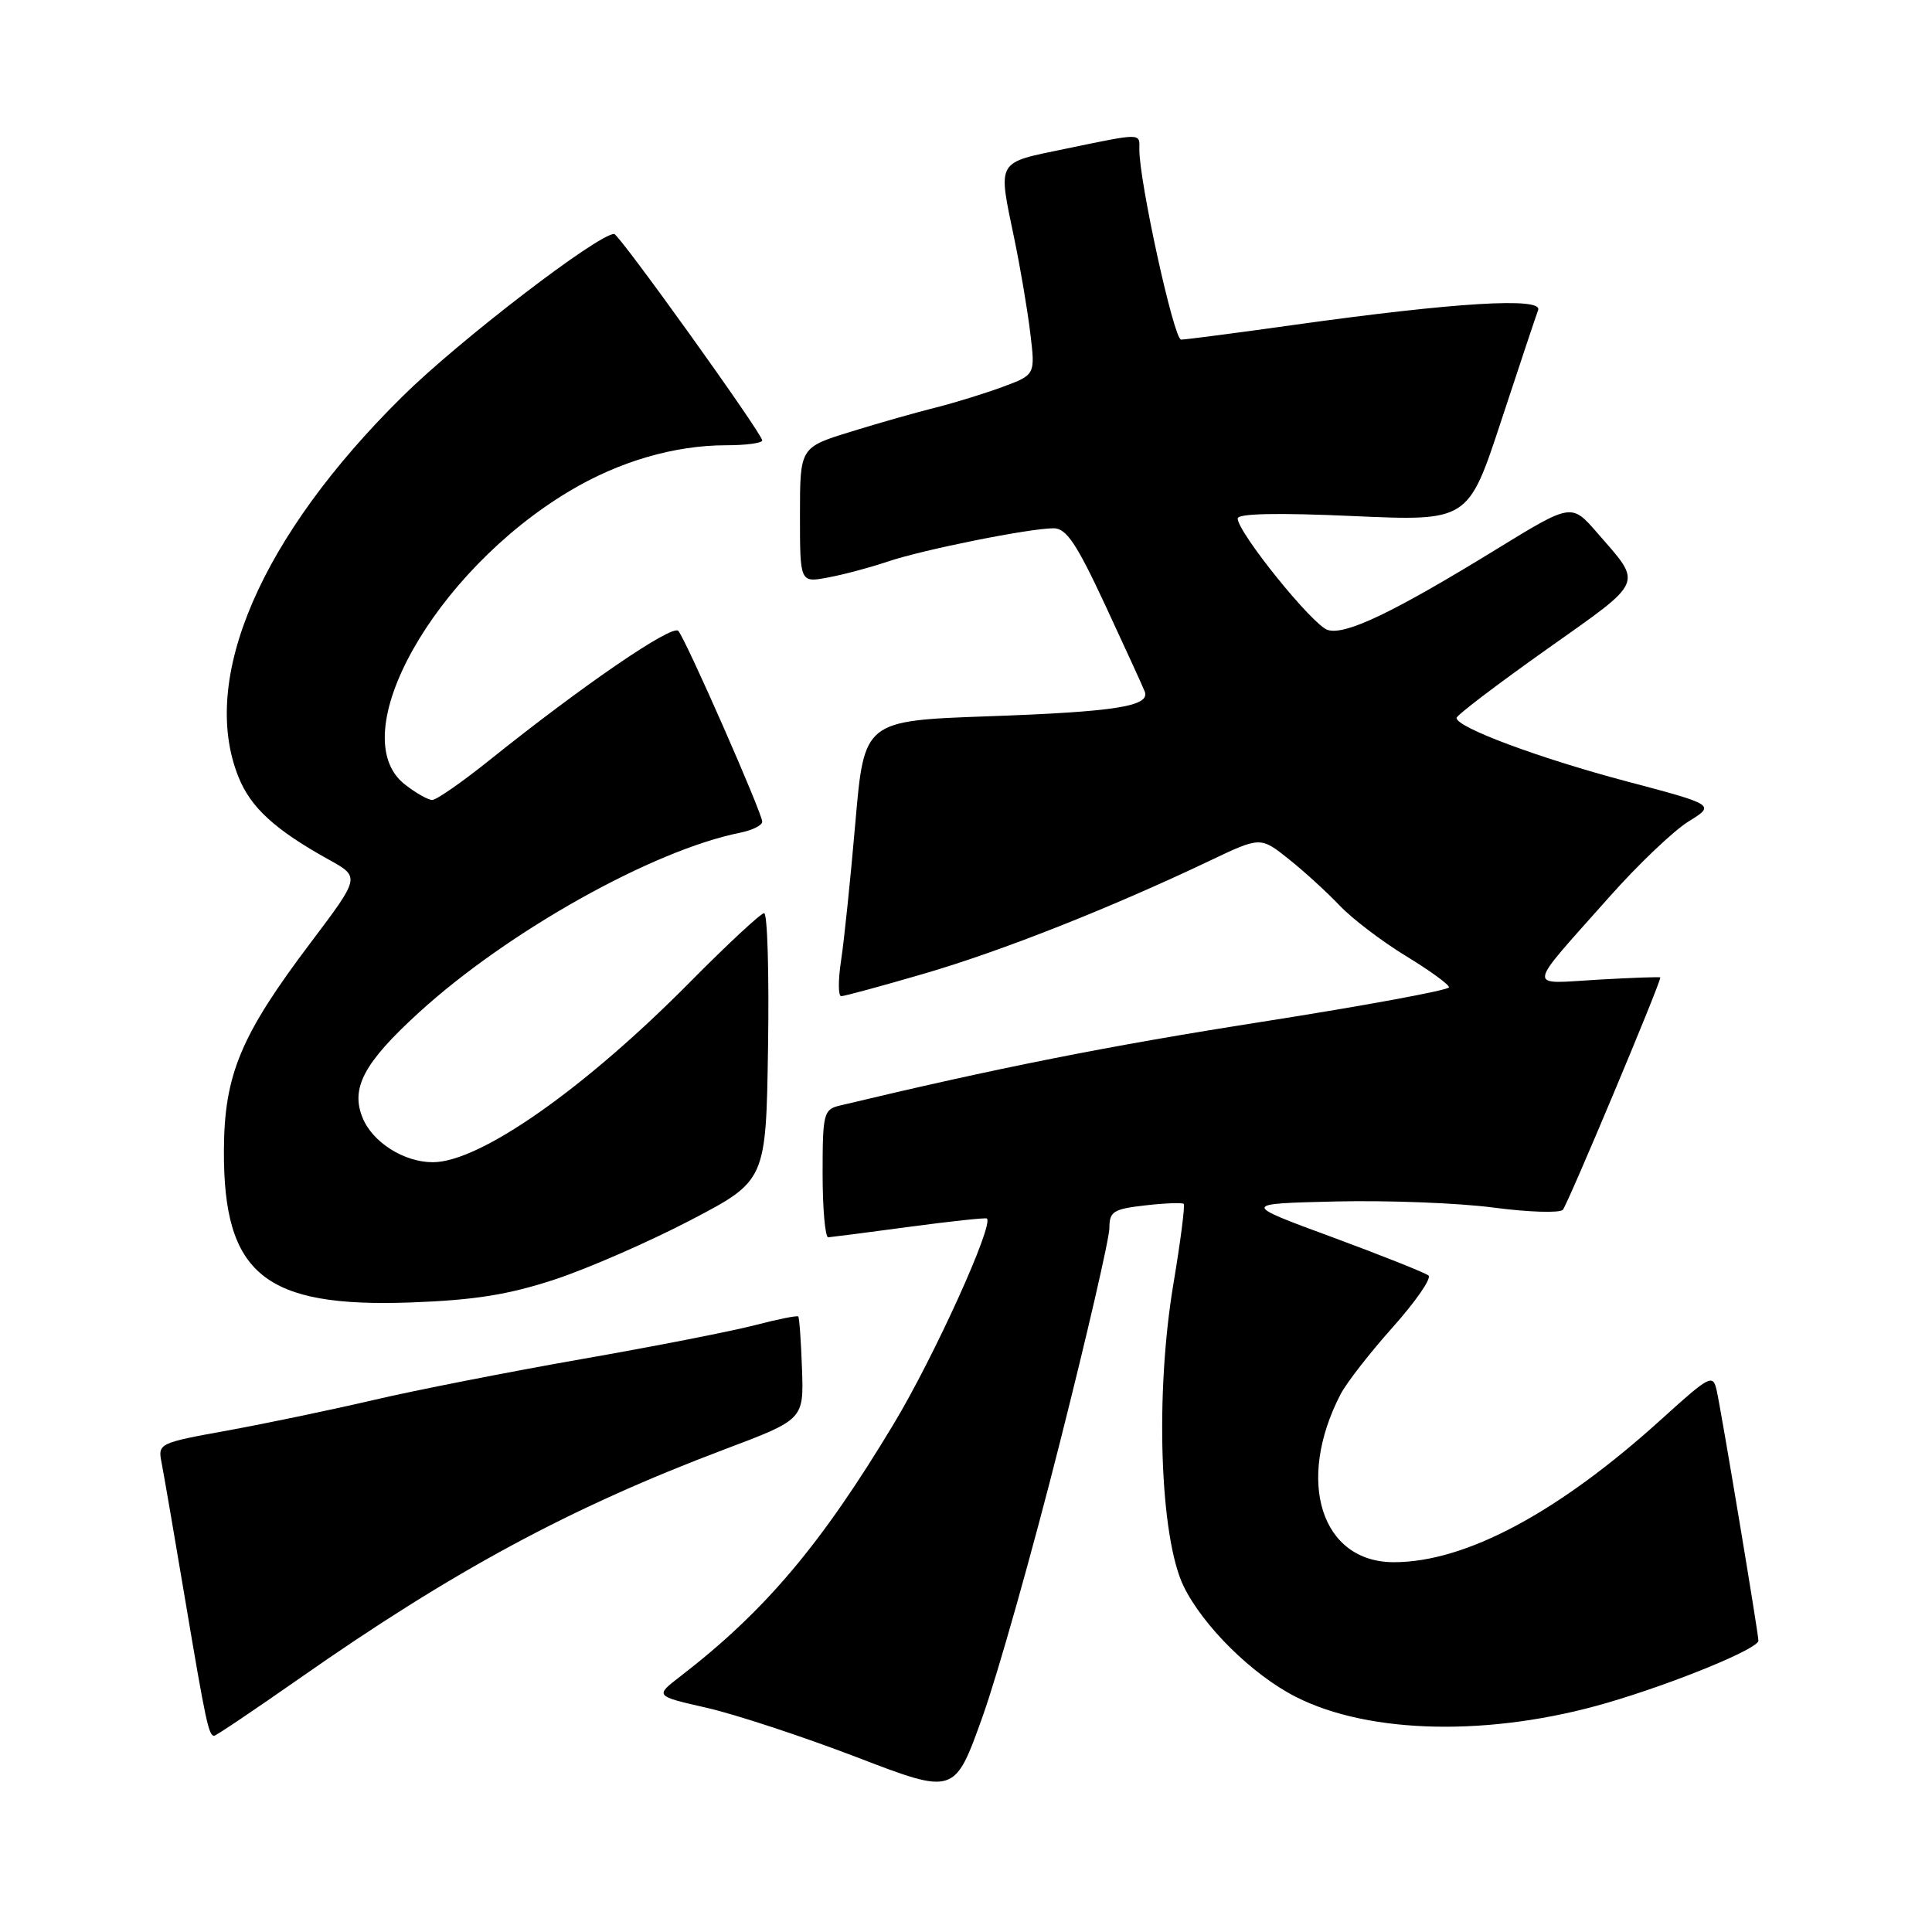 <?xml version="1.0" encoding="UTF-8" standalone="no"?>
<!DOCTYPE svg PUBLIC "-//W3C//DTD SVG 1.1//EN" "http://www.w3.org/Graphics/SVG/1.1/DTD/svg11.dtd" >
<svg xmlns="http://www.w3.org/2000/svg" xmlns:xlink="http://www.w3.org/1999/xlink" version="1.1" viewBox="0 0 256 256">
 <g >
 <path fill="currentColor"
d=" M 140.43 191.18 C 144.05 176.88 147.00 164.07 147.00 162.72 C 147.00 160.53 147.52 160.20 151.75 159.72 C 154.36 159.42 156.66 159.34 156.85 159.52 C 157.04 159.71 156.43 164.46 155.49 170.08 C 153.04 184.64 153.68 203.67 156.83 210.17 C 159.40 215.45 165.92 221.90 171.68 224.83 C 181.45 229.82 197.59 230.13 213.00 225.62 C 221.95 223.00 233.00 218.46 233.00 217.40 C 233.00 216.45 228.06 186.83 227.46 184.20 C 226.97 182.04 226.53 182.27 220.22 187.99 C 206.53 200.41 194.21 207.00 184.70 207.00 C 175.07 207.00 171.66 196.30 177.62 184.77 C 178.39 183.27 181.51 179.26 184.55 175.86 C 187.59 172.45 189.72 169.37 189.28 169.01 C 188.85 168.65 183.10 166.36 176.50 163.92 C 164.50 159.50 164.50 159.50 177.00 159.20 C 183.88 159.04 193.28 159.40 197.89 160.01 C 202.51 160.62 206.64 160.75 207.08 160.31 C 207.69 159.68 220.00 130.35 220.00 129.52 C 220.00 129.42 216.29 129.55 211.76 129.81 C 202.21 130.36 202.05 131.46 213.30 118.79 C 217.07 114.54 221.76 110.08 223.72 108.86 C 227.30 106.65 227.30 106.65 215.40 103.50 C 203.79 100.41 193.00 96.38 193.00 95.13 C 193.00 94.78 198.37 90.70 204.93 86.05 C 218.06 76.75 217.70 77.58 211.63 70.59 C 208.23 66.68 208.23 66.68 198.36 72.73 C 184.62 81.17 178.25 84.22 175.92 83.47 C 173.92 82.84 164.00 70.54 164.00 68.70 C 164.00 68.04 169.28 67.93 179.27 68.38 C 194.54 69.06 194.54 69.06 198.91 55.78 C 201.31 48.48 203.52 41.87 203.81 41.09 C 204.46 39.36 192.87 40.06 171.53 43.04 C 163.84 44.12 157.08 45.00 156.50 45.00 C 155.54 45.00 150.91 23.85 150.97 19.75 C 151.01 17.61 151.33 17.61 141.25 19.70 C 131.90 21.64 132.21 21.08 134.41 31.68 C 135.19 35.43 136.14 41.01 136.51 44.08 C 137.19 49.66 137.19 49.66 132.84 51.27 C 130.45 52.15 126.47 53.38 124.00 54.00 C 121.53 54.61 116.46 56.05 112.75 57.20 C 106.00 59.28 106.00 59.28 106.00 68.25 C 106.00 77.22 106.00 77.22 109.72 76.52 C 111.77 76.14 115.30 75.20 117.57 74.43 C 122.21 72.85 136.40 70.00 139.61 70.00 C 141.30 70.00 142.64 72.00 146.48 80.25 C 149.10 85.89 151.44 91.00 151.68 91.62 C 152.44 93.58 147.90 94.31 131.00 94.91 C 114.51 95.50 114.51 95.50 113.34 109.00 C 112.70 116.42 111.85 124.64 111.45 127.25 C 111.05 129.86 111.06 132.00 111.46 132.00 C 111.87 132.00 116.85 130.65 122.53 128.99 C 132.71 126.02 147.08 120.34 160.26 114.07 C 167.02 110.85 167.02 110.85 170.76 113.83 C 172.82 115.47 175.85 118.24 177.50 119.98 C 179.15 121.72 183.09 124.72 186.25 126.65 C 189.41 128.57 192.00 130.45 192.00 130.82 C 192.00 131.20 180.86 133.25 167.25 135.39 C 146.77 138.60 132.25 141.48 111.25 146.50 C 109.14 147.01 109.00 147.55 109.00 155.52 C 109.00 160.18 109.34 163.98 109.75 163.95 C 110.16 163.92 115.00 163.30 120.50 162.56 C 126.00 161.82 130.62 161.33 130.77 161.46 C 131.70 162.30 123.81 179.70 118.47 188.59 C 108.81 204.67 101.37 213.48 90.13 222.14 C 86.77 224.73 86.77 224.73 93.63 226.29 C 97.41 227.15 106.35 230.09 113.50 232.83 C 126.49 237.82 126.49 237.82 130.18 227.50 C 132.21 221.83 136.82 205.49 140.43 191.18 Z  M 39.61 222.45 C 60.07 208.12 75.60 199.75 96.00 192.05 C 106.50 188.09 106.50 188.09 106.27 181.40 C 106.14 177.72 105.92 174.58 105.77 174.44 C 105.62 174.29 103.02 174.81 100.00 175.60 C 96.97 176.39 86.62 178.42 77.00 180.10 C 67.38 181.79 55.00 184.22 49.50 185.51 C 44.00 186.79 35.31 188.61 30.20 189.54 C 20.99 191.21 20.90 191.26 21.42 193.86 C 21.70 195.31 23.11 203.47 24.54 212.00 C 27.26 228.16 27.65 230.00 28.38 230.00 C 28.62 230.00 33.67 226.60 39.61 222.45 Z  M 73.50 169.54 C 77.90 168.09 86.00 164.55 91.50 161.68 C 101.50 156.45 101.50 156.45 101.77 138.73 C 101.92 128.98 101.69 121.00 101.25 121.00 C 100.82 121.00 96.42 125.09 91.48 130.08 C 77.43 144.29 63.58 154.00 57.35 154.00 C 53.55 154.00 49.40 151.39 48.06 148.15 C 46.42 144.19 48.20 140.84 55.49 134.18 C 67.25 123.44 86.51 112.65 98.07 110.34 C 99.68 110.01 101.00 109.36 101.00 108.88 C 101.00 107.74 90.90 84.77 89.88 83.60 C 89.09 82.69 77.25 90.79 64.89 100.70 C 61.25 103.62 57.83 106.00 57.27 106.00 C 56.72 106.00 55.08 105.07 53.63 103.93 C 45.37 97.43 57.51 75.79 75.43 65.09 C 82.00 61.15 89.36 59.00 96.22 59.00 C 98.85 59.00 101.00 58.71 101.00 58.36 C 101.00 57.46 82.03 31.00 81.38 31.00 C 79.24 31.00 60.83 45.12 53.37 52.49 C 34.55 71.06 26.39 89.94 31.59 102.93 C 33.22 107.01 36.43 109.95 43.61 113.93 C 47.72 116.21 47.72 116.21 41.20 124.86 C 31.90 137.17 29.71 142.40 29.67 152.42 C 29.59 168.86 35.05 173.29 54.50 172.58 C 62.90 172.27 67.39 171.55 73.50 169.54 Z "/>
</g>
</svg>
